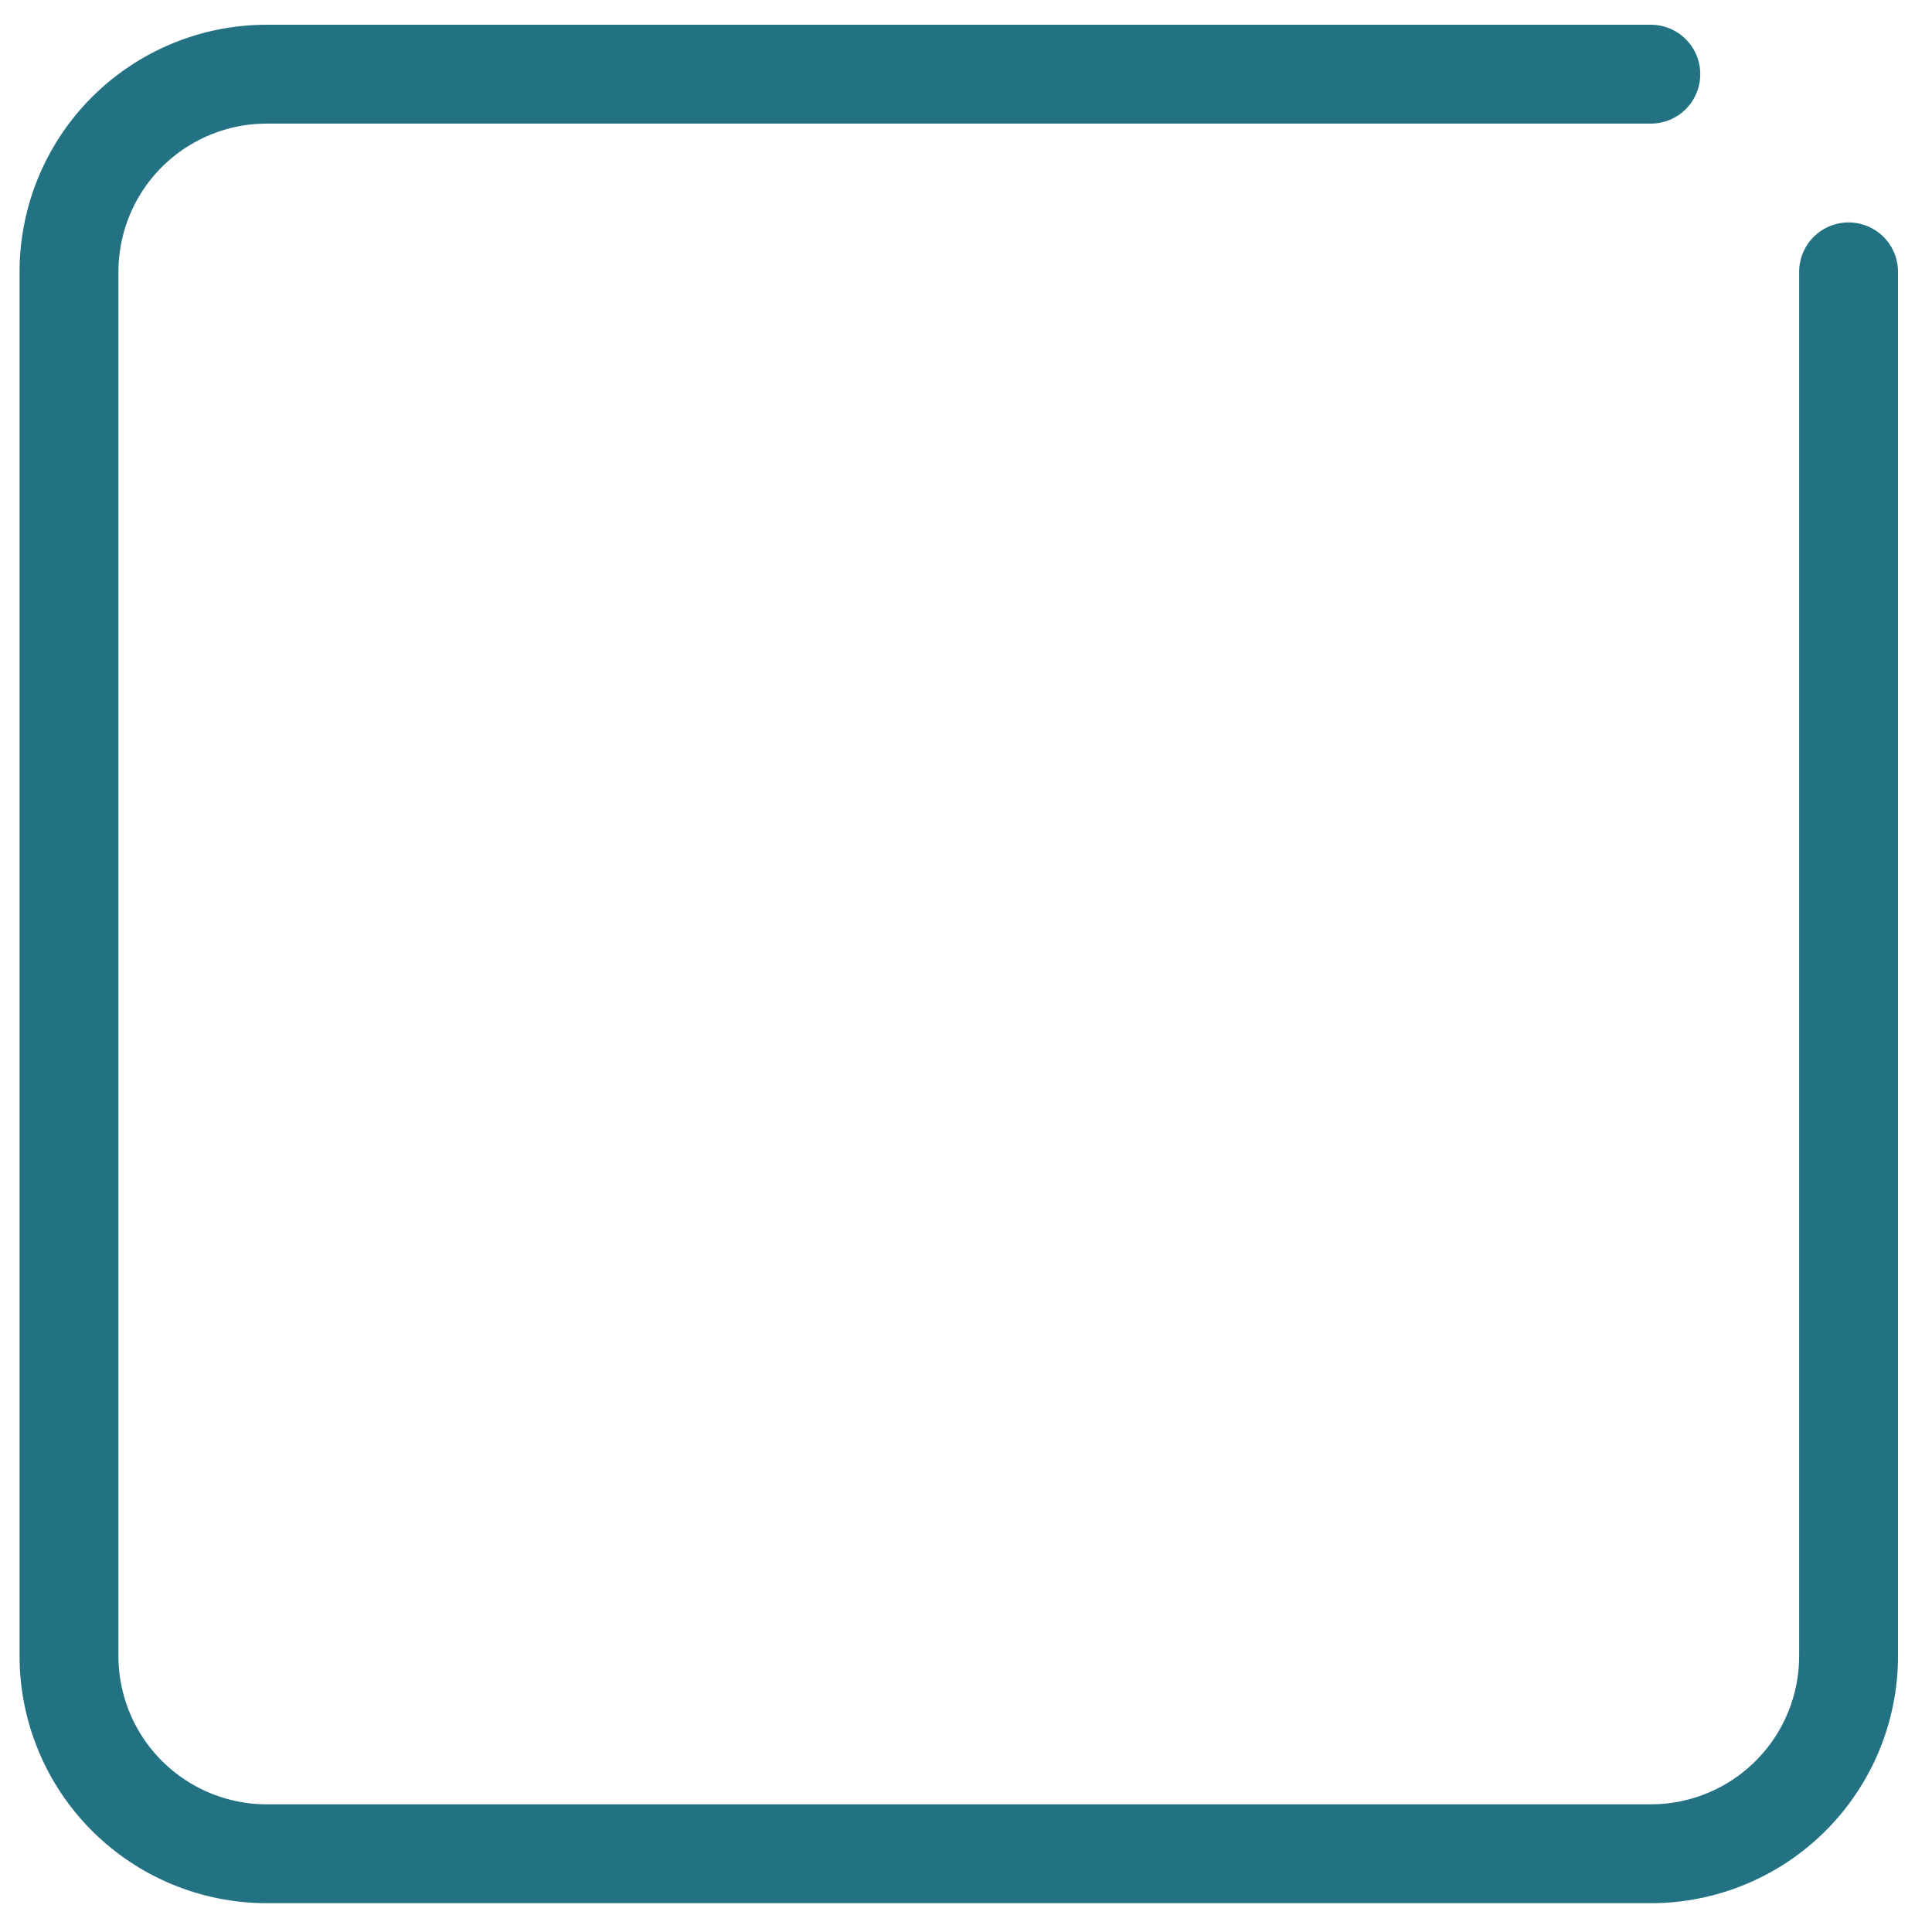<svg
            width="28"
            height="28"
            viewBox="0 0 28 28"
            fill="none"
            xmlns="http://www.w3.org/2000/svg"
          >
            <path
              d="M26.791 3.94C26.791 6.806 26.791 24 26.791 24C26.791 24.76 26.489 25.489 25.952 26.026C25.414 26.564 24.685 26.866 23.925 26.866H3.866C3.106 26.866 2.377 26.564 1.839 26.026C1.302 25.489 1 24.76 1 24V3.94C1 3.18 1.302 2.451 1.839 1.914C2.377 1.377 3.106 1.075 3.866 1.075C3.866 1.075 22.851 1.075 23.925 1.075"
              stroke="#237284"
              stroke-width="1.433"
              stroke-linecap="round"
              stroke-linejoin="round"
            />
</svg>